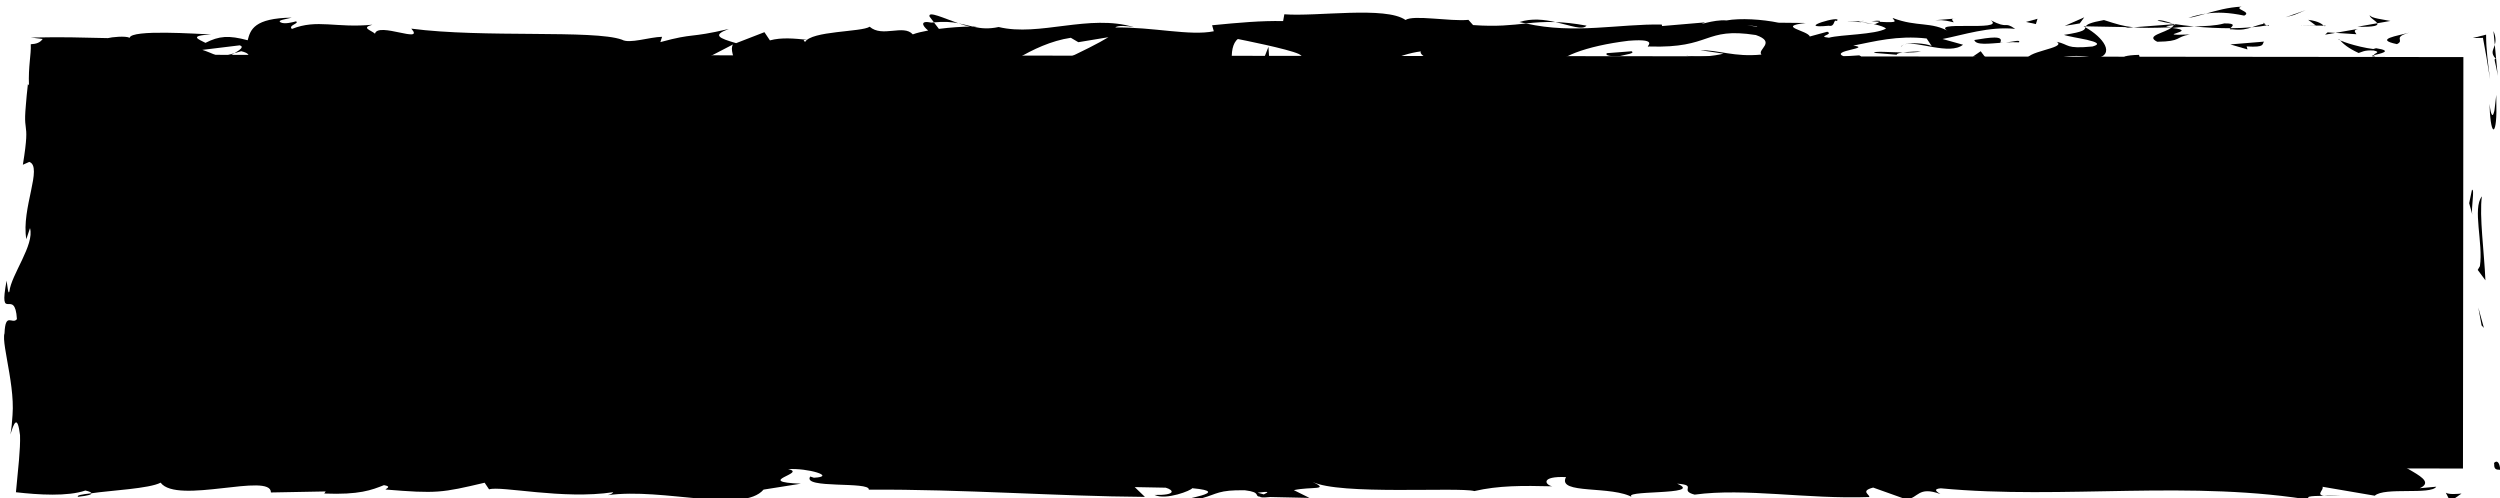 <?xml version="1.0" encoding="UTF-8" standalone="no"?>
<svg
   xmlns:dc="http://purl.org/dc/elements/1.1/"
   xmlns:cc="http://creativecommons.org/ns#"
   xmlns:rdf="http://www.w3.org/1999/02/22-rdf-syntax-ns#"
   xmlns:svg="http://www.w3.org/2000/svg"
   xmlns="http://www.w3.org/2000/svg"
   id="svg5919"
   version="1.1"
   viewBox="0 0 49.458 9.857"
   height="9.857mm"
   width="49.458mm">
  <defs
     id="defs5913" />
  <g
     transform="translate(-37.752,-49.942)"
     id="layer1">
    <g
       id="g1089"
       transform="matrix(0.265,0,0,0.265,-12.992,-33.39)">
      <rect
         id="rect917"
         height="30.716"
         width="180.674"
         transform="matrix(1,0.001,-0.001,1,0.436,-0.372)"
         y="318.718"
         x="194.596" />
      <g
         id="g1087">
        <g
           id="g1085">
          <g
             id="g1083">
            <g
               id="g1081">
              <path
                 id="path919"
                 d="m 377.685,349.06 c -0.036,0.625 0.383,0.401 0.458,0.495 -0.092,-1.044 -0.567,-0.469 -0.458,-0.495 z" />
              <polygon
                 id="polygon921"
                 points="376.747,338.755 376.918,338.938 376.501,337.418 " />
              <path
                 id="path923"
                 d="m 376.768,329.12 c -0.716,0.91 0.11,3.492 -0.146,5.208 l -0.163,0.283 0.573,0.775 c -0.088,-2.087 -0.466,-4.797 -0.264,-6.266 z" />
              <path
                 id="path925"
                 d="m 378.318,323.985 c -0.279,0.316 -0.238,-1.112 -0.09,1.198 0.031,-0.116 0.049,-0.15 0.071,-0.217 -0.003,-0.208 -0.002,-0.494 0.019,-0.981 z" />
              <path
                 id="path927"
                 d="m 378.3,324.966 c 0.018,1.014 0.234,-0.664 0,0 z" />
              <path
                 id="path929"
                 d="m 378.148,318.488 0.246,2.258 c 0.164,-0.54 0.204,-2.788 0.322,-2.028 -0.132,-2.515 -0.296,-1.755 -0.568,-0.23 z" />
              <path
                 id="path931"
                 d="m 377.63,316.778 0.104,1.031 c 0.069,-0.247 0.093,-0.589 -0.104,-1.031 z" />
              <path
                 id="path933"
                 d="m 377.952,320.122 -0.219,-2.312 c -0.115,0.416 -0.347,0.571 0.079,1.053 -0.21,-0.063 -0.008,0.261 0.14,1.259 z" />
              <path
                 id="path935"
                 d="m 377.842,321.546 c -0.037,0.313 -0.076,0.648 -0.11,0.941 -0.009,0.071 -0.018,0.141 -0.026,0.206 -0.009,0.04 -0.018,0.078 -0.026,0.114 -0.018,0.07 -0.035,0.128 -0.055,0.17 -0.037,0.084 -0.077,0.103 -0.124,0.017 -0.046,-0.095 -0.098,-0.218 -0.159,-0.781 0.012,0.556 0.03,0.747 0.053,0.991 0.022,0.229 0.05,0.414 0.079,0.557 0.059,0.284 0.128,0.397 0.19,0.35 0.062,-0.047 0.119,-0.254 0.154,-0.609 0.018,-0.178 0.029,-0.392 0.034,-0.642 -0.003,-0.384 -0.006,-0.822 -0.01,-1.314 z" />
              <path
                 id="path937"
                 d="m 376.029,328.627 -0.21,1.002 0.238,0.867 c -0.118,-0.433 0.196,-1.931 -0.028,-1.869 z" />
              <path
                 id="path939"
                 d="m 368.408,315.597 c -0.084,0.151 0.448,0.405 0.548,0.6 l 0.987,-0.173 c -0.506,-0.105 -1.468,-0.202 -1.535,-0.427 z" />
              <path
                 id="path941"
                 d="m 368.956,316.197 -1.478,0.259 c 1.32,0.032 1.561,-0.092 1.478,-0.259 z" />
              <path
                 id="path943"
                 d="m 376.746,317.291 c 0.035,-0.005 0.07,-0.009 0.101,-0.009 0.179,0.925 0.356,1.961 0.534,3.106 -0.149,-1.156 -0.3,-2.22 -0.298,-3.341 l -0.999,0.252 z" />
              <polygon
                 id="polygon945"
                 points="362.766,315.571 363.604,315.22 362.111,315.749 " />
              <path
                 id="path947"
                 d="m 359.024,315.627 c 0.619,-0.291 -0.85,-0.494 -0.194,-0.672 -1.017,0.051 -1.885,0.3 -2.666,0.523 0.83,-0.124 1.715,-0.09 2.86,0.149 z" />
              <path
                 id="path949"
                 d="m 354.852,315.804 c 0.414,-0.069 0.845,-0.194 1.312,-0.326 -0.441,0.067 -0.876,0.163 -1.312,0.326 z" />
              <path
                 id="path951"
                 d="m 364.962,316.377 c -0.113,-0.092 -0.333,-0.333 -1.161,-0.436 l 0.58,0.428 c 0.177,0.003 0.378,0.006 0.581,0.008 z" />
              <path
                 id="path953"
                 d="m 364.401,316.384 -0.021,-0.014 c -0.631,-0.012 -1.067,-0.021 -1.255,-0.025 0.161,0.005 0.546,0.016 1.276,0.039 z" />
              <path
                 id="path955"
                 d="m 365.109,316.379 c -0.055,-0.001 -0.094,-0.001 -0.147,-0.002 0.057,0.042 0.09,0.057 0.147,0.002 z" />
              <path
                 id="path957"
                 d="m 371.354,316.897 c -0.868,0.238 -2.678,0.491 -0.928,0.858 0.624,-0.291 -0.378,-0.5 0.928,-0.858 z" />
              <path
                 id="path959"
                 d="m 365.83,316.915 1.568,0.1 c -0.03,-0.113 -0.313,-0.278 0.116,-0.396 z" />
              <polygon
                 id="polygon961"
                 points="365.062,317.049 365.83,316.915 365.248,316.877 " />
              <path
                 id="path963"
                 d="m 357.538,316.208 c -0.678,0.185 -1.42,0.199 -2.257,0.229 0.897,0.085 1.825,0.131 2.707,0.132 0.124,-0.135 0.512,-0.375 -0.45,-0.361 z" />
              <path
                 id="path965"
                 d="m 360.873,316.331 c -0.047,0.007 -0.106,0.017 -0.15,0.024 0.092,0.036 0.167,0.048 0.15,-0.024 z" />
              <path
                 id="path967"
                 d="m 347.036,316.422 c 0.045,0.026 0.087,0.051 0.133,0.079 0.01,-0.026 0.018,-0.05 0.03,-0.074 z" />
              <path
                 id="path969"
                 d="m 358.139,316.648 c 0.674,0.083 1.078,-0.021 1.462,-0.152 -0.504,0.042 -1.039,0.07 -1.612,0.072 -0.057,0.061 -0.067,0.101 0.15,0.08 z" />
              <path
                 id="path971"
                 d="m 352.551,316.001 c 0.351,0.09 0.749,0.166 1.168,0.236 -0.343,-0.135 -1.044,-0.347 -1.168,-0.236 z" />
              <path
                 id="path973"
                 d="m 360.495,316.236 c 0.034,-0.006 0.064,-0.012 0.102,-0.019 -0.222,-0.092 -0.195,-0.047 -0.102,0.019 z" />
              <path
                 id="path975"
                 d="m 360.495,316.236 c -0.348,0.062 -0.62,0.167 -0.895,0.26 0.41,-0.033 0.792,-0.079 1.122,-0.141 -0.083,-0.03 -0.166,-0.077 -0.227,-0.119 z" />
              <path
                 id="path977"
                 d="m 344.535,319.162 c 0.119,-0.396 1.894,-0.759 3.424,-0.333 1.508,-0.294 0.524,-1.599 -0.79,-2.329 -0.047,0.172 -0.048,0.332 -1.599,0.564 0.543,0.217 3.44,0.51 2.132,0.867 -2.055,0.201 -1.684,-0.142 -2.682,-0.353 0.849,0.495 -2.613,0.715 -2.167,1.441 l 1.801,-0.253 c 0.034,0.113 -0.619,0.293 -0.119,0.396 z" />
              <path
                 id="path979"
                 d="m 350.123,316.545 0.638,-0.048 c -0.728,-0.07 -1.247,-0.229 -2.206,-0.54 -1.062,0.192 -1.281,0.338 -1.355,0.47 l 3.142,0.059 z" />
              <path
                 id="path981"
                 d="m 353.626,316.499 c -0.499,0.431 -2.031,0.612 -1.094,1.079 1.872,-0.027 1.312,-0.357 2.432,-0.543 -3.022,0.103 0.868,-0.239 -1.314,-0.486 0.594,-0.072 1.128,-0.094 1.632,-0.111 -0.544,-0.053 -1.068,-0.119 -1.562,-0.199 0.027,0.011 0.047,0.019 0.069,0.027 l 0.014,-0.002 -0.003,0.007 c 0.131,0.054 0.174,0.087 0.026,0.055 -0.01,0.006 -0.047,0.008 -0.062,0.009 -0.021,0.06 -0.077,0.112 -0.137,0.163 -0.875,-0.09 -0.138,-0.112 0.137,-0.163 0.01,-0.021 0.033,-0.041 0.036,-0.064 l -0.011,-0.005 -3.027,0.232 c 0.639,0.06 1.441,0.048 2.864,0.001 z" />
              <path
                 id="path983"
                 d="m 368.812,318.68 c -0.094,-0.038 -0.09,-0.069 -0.097,-0.1 -0.196,0.052 -0.271,0.088 0.097,0.1 z" />
              <path
                 id="path985"
                 d="m 367.566,318.417 c 0.221,-0.059 0.404,-0.231 1.119,-0.187 0.62,0.131 -0.003,0.207 0.029,0.349 0.431,-0.114 1.509,-0.308 0.157,-0.519 l -0.214,0.059 c -1.219,-0.149 -2.783,-0.689 -2.57,-0.748 0.355,0.389 0.669,0.666 1.479,1.046 z" />
              <path
                 id="path987"
                 d="m 360.509,317.568 -2.521,0.208 1.283,0.375 -0.065,-0.224 c 1.434,0.09 1.124,-0.187 1.303,-0.359 z" />
              <polygon
                 id="polygon989"
                 points="346.748,316.208 347.083,315.753 345.627,316.394 " />
              <polygon
                 id="polygon991"
                 points="343.473,316.258 343.595,315.862 342.729,316.1 " />
              <path
                 id="path993"
                 d="m 199.837,346.947 0.741,-0.111 c -0.351,0.034 -0.576,0.071 -0.741,0.111 z" />
              <path
                 id="path995"
                 d="m 196.981,346.877 -0.195,0.133 c 0.052,0.003 0.097,-0.008 0.131,-0.03 0.027,-0.019 0.042,-0.035 0.045,-0.046 0.011,-0.016 0.017,-0.035 0.019,-0.057 z" />
              <path
                 id="path997"
                 d="m 263.033,316.197 c -1.079,-0.371 -2.283,-0.945 -2.153,-0.5 l 0.331,0.434 c 0.754,-0.076 1.331,-0.027 1.822,0.066 z" />
              <path
                 id="path999"
                 d="m 207.939,318.717 c 0.103,0.043 0.21,0.088 0.316,0.132 0.262,-0.149 0.507,-0.288 0.729,-0.414 -0.315,0.085 -0.671,0.181 -1.045,0.282 z" />
              <path
                 id="path1001"
                 d="m 207.176,320.511 -1.422,-0.282 c 0.32,0.098 0.777,0.192 1.422,0.282 z" />
              <path
                 id="path1003"
                 d="m 229.12,346.525 0.864,-0.44 c -1.351,0 -0.756,0.224 -0.864,0.44 z" />
              <path
                 id="path1005"
                 d="m 309.928,316.374 c -0.931,-0.17 -1.672,-0.243 -2.322,-0.265 1.121,0.251 2.025,0.626 2.322,0.265 z" />
              <path
                 id="path1007"
                 d="m 197.311,351.548 c 0.729,-0.078 1.023,-0.166 1.005,-0.262 -0.705,0.073 -1.137,0.155 -1.005,0.262 z" />
              <path
                 id="path1009"
                 d="m 304.917,316.107 c 0.164,0.043 0.325,0.066 0.492,0.103 0.681,-0.072 1.365,-0.129 2.197,-0.101 -0.829,-0.187 -1.777,-0.301 -2.689,-0.002 z" />
              <path
                 id="path1011"
                 d="m 335.318,347.023 c 0.077,0.02 0.17,0.029 0.24,0.052 0.024,-0.058 -0.082,-0.061 -0.24,-0.052 z" />
              <path
                 id="path1013"
                 d="m 366.252,351.442 c -0.305,0.026 -0.802,0.026 -1.271,0.032 0.229,0.029 0.612,0.027 1.271,-0.032 z" />
              <path
                 id="path1015"
                 d="m 330.295,316.052 c 0.695,-0.028 0.11,-0.048 0,0 z" />
              <path
                 id="path1017"
                 d="m 333.671,317.772 c -0.147,0.048 -0.26,0.11 -0.277,0.211 0.056,-0.105 0.154,-0.171 0.277,-0.211 z" />
              <path
                 id="path1019"
                 d="m 297.994,318.798 c -0.021,0 -0.037,0 -0.06,-10e-4 0.207,0.085 0.171,0.069 0.06,10e-4 z" />
              <path
                 id="path1021"
                 d="m 331.34,316.25 c -0.261,-0.053 -0.562,-0.099 -0.888,-0.13 0.144,0.034 0.413,0.077 0.888,0.13 z" />
              <path
                 id="path1023"
                 d="m 331.199,316.045 c 0.24,0.017 0.429,0.03 0.607,0.043 0.089,-0.072 0.011,-0.118 -0.607,-0.043 z" />
              <path
                 id="path1025"
                 d="m 329.327,316.073 c 0.397,-0.006 0.769,0.015 1.125,0.047 -0.137,-0.03 -0.194,-0.055 -0.157,-0.069 -0.204,0.006 -0.491,0.012 -0.968,0.022 z" />
              <path
                 id="path1027"
                 d="m 278.415,348.111 c 0.046,0.013 0.099,0.022 0.149,0.041 0.701,-0.18 0.393,-0.151 -0.149,-0.041 z" />
              <path
                 id="path1029"
                 d="m 244.948,320.68 c 0.033,-0.004 0.05,-0.016 0.08,-0.021 -0.033,-0.005 -0.073,-0.011 -0.103,-0.015 z" />
              <path
                 id="path1031"
                 d="m 242.452,321 c 1.063,-0.539 1.667,-0.472 2.472,-0.356 l -0.824,-1.252 z" />
              <path
                 id="path1033"
                 d="m 212.675,346.839 -1.752,-0.392 c 2.116,-0.639 3.646,-0.416 2.001,-0.966 -0.249,1.358 -6.811,0.13 -7.056,1.487 l -1.155,-0.287 c 0.331,0.014 0.384,-0.066 0.711,-0.052 -2.245,-0.653 -1.67,0.98 -4.564,0.783 -1.008,-0.105 -1.712,-0.304 -1.024,-0.464 0,0 -0.562,0.083 -1.124,0.167 -0.35,0.042 -0.382,0.083 -0.503,0.115 -0.103,0.031 -0.172,0.052 -0.172,0.052 -0.304,-0.027 -0.133,-0.262 0.117,-0.236 -0.466,0.033 -0.933,0.066 -1.366,0.065 l -0.042,-0.073 0.04,-0.026 c -0.213,0.02 -0.542,-0.353 -0.682,-0.653 0.195,-0.575 0.143,0.2 0.313,-0.008 0,0 -0.082,-0.232 -0.164,-0.465 -0.041,-0.133 -0.082,-0.267 -0.112,-0.367 -0.031,-0.1 -0.051,-0.275 -0.051,-0.257 0.176,-0.404 0.35,-0.148 0.472,0.236 0.123,0.227 0.195,0.511 0.169,0.81 0.679,-0.683 0.593,-0.593 0.438,-0.864 -0.155,-0.65 -0.38,-1.558 0.018,-3.47 l 0.171,1.792 c 0.771,-1.154 0.494,-2.553 0.977,-4.579 -0.251,0.48 -1.216,4.055 -1.552,1.995 0.104,-0.581 0.154,-1.345 -0.118,-2.457 0.482,-0.01 0.366,-1.095 0.34,-2.453 l 0.64,0.093 c -0.183,-1.468 -0.509,-1.353 -0.796,-2.217 0.065,-1.636 0.561,-1.975 0.979,-2.359 0.105,-2.62 -0.797,1.808 -0.914,-1.293 0.248,-2.179 -0.011,-3.709 -0.391,-6.317 0.222,-1.525 0.391,0.268 0.574,-0.279 l -0.508,-1.353 c 0.013,-0.25 0.169,-0.124 0.249,-0.121 -0.099,-0.245 -0.259,-0.296 -0.415,-0.38 -0.157,-0.09 -0.311,-0.221 -0.397,-0.833 -0.309,-0.286 -0.147,-0.767 0.062,-1.135 0.512,0.135 1.008,0.29 1.399,0.355 0.199,0.033 0.377,0.043 0.548,0.017 0.086,-0.013 0.17,-0.035 0.256,-0.068 0.097,-0.033 0.139,-0.077 0.327,-0.132 0.546,0.182 -0.264,0.391 -0.098,0.639 3.042,-0.521 2.607,-0.378 5.105,-1.081 l 2.126,0.422 c -1.562,-0.482 0.436,-1.048 2.185,-1.512 -0.554,-0.233 -1.027,-0.437 -1.345,-0.534 l 2.792,-0.34 c 0.337,0.105 0.056,0.325 -0.402,0.592 0.19,-0.053 0.371,-0.104 0.512,-0.153 0.998,0.238 0.48,0.606 -0.236,0.962 -0.337,-0.133 -0.676,-0.266 -1.005,-0.396 -0.69,0.387 -1.335,0.817 -1.192,1.191 0.181,-0.073 0.531,-0.136 0.915,-0.171 -0.181,0.105 -0.296,0.199 -0.212,0.263 0.095,0.067 0.386,-0.073 0.843,-0.236 l 0.634,0.714 0.154,-0.283 3.651,0.451 c 2.614,-0.714 4.888,-1.768 9.036,-2.057 -1.03,0.521 -0.222,0.854 -0.279,1.474 -1.131,-0.658 -3.212,0.274 -5.362,0.138 1.122,0.071 0.875,0.365 0.589,0.468 l 3.834,-0.592 c -0.087,0.506 0.813,0.381 1.814,0.592 -0.755,-1.002 2.858,-0.663 4.418,-0.968 0.097,0.336 -0.278,0.679 -2.181,0.596 2.099,0.757 2.714,-1.173 4.774,-0.529 -0.464,0.007 -0.715,-0.044 -0.898,0.126 1.085,-0.298 3.739,-0.058 3.114,0.235 l -0.463,0.006 c 3.084,0.123 9.391,0.02 9.852,-0.83 0.031,0.109 -0.406,1.024 -0.592,1.196 l 5.508,-2.855 c -0.486,0.73 1.374,2.472 -1.185,2.881 0.734,0.105 1.643,0.228 3.191,-0.028 -0.501,-0.104 -1.248,-1.058 -0.563,-1.124 1.879,0.816 1.305,0.438 3.621,1.133 -0.751,-0.158 0.085,-1.302 1.272,-1.264 -0.186,0.171 0.097,1.13 -0.337,1.25 l 2.956,-1.121 c -0.738,0.201 -0.131,0.953 0.529,1.271 -0.306,-0.22 2.554,0.024 3.342,-0.086 l -1.252,-0.262 c 3.335,0.174 3.297,-1.577 6.605,-1.514 -0.4,0.232 -0.991,1.428 0.692,1.572 0.772,-0.575 3.418,-2.766 6.347,-3.206 l 0.561,0.33 2.247,-0.373 c -1.4,0.865 -5.327,2.684 -7.472,3.391 1.248,0.262 0.347,0.388 2.216,0.361 0.66,0.309 -1.02,0.467 -1.569,0.484 l 4.352,0.205 c -0.192,-0.673 3.329,-0.67 3.164,-1.23 l -4.728,0.691 c -0.19,-0.671 2.736,-1.905 5.819,-1.782 0.784,0.269 -0.588,1.196 -0.524,1.42 0.401,-0.231 2.927,-0.438 3.21,-0.274 l -1.309,0.358 c 1.716,0.255 2.803,-0.888 4.865,-0.243 0.712,0.044 2.125,0.868 2.249,0.471 -1.161,-0.769 -1.385,-3.142 -0.61,-3.717 0.25,0.052 3.738,0.738 4.551,1.119 1.171,0.603 -1.763,1.431 -0.765,1.949 0.043,-0.184 0.691,-0.409 0.961,-0.481 0.748,0.158 -0.31,0.568 1.315,0.487 0.271,-0.681 3.305,0.062 0.769,-0.575 1.59,-0.192 1.689,0.142 3.555,0.115 -0.593,-0.441 1.678,-1.497 3.271,-1.689 -0.094,0.173 0.264,0.4 0.437,0.502 3.258,0.066 5.007,0.378 8.044,0.388 0.28,0.165 1.746,0.367 1.121,0.659 0.438,-0.12 0.839,-0.351 1.776,-0.365 1.812,0.591 -2.089,0.088 -0.708,0.798 0.118,-0.396 2.424,-0.543 3.759,-0.789 -0.409,-0.612 -3.083,-0.122 -4.42,0.124 -0.005,-0.843 2.322,-1.725 5.499,-2.11 2.523,-0.207 1.093,0.546 1.531,0.427 4.74,0.154 4.04,-1.468 7.976,-0.855 1.562,0.54 0.069,1.071 0.415,1.458 -2.056,0.201 -3.155,-0.345 -4.55,-0.325 l 1.716,0.256 c -0.654,0.178 -2.026,0.312 -2.774,0.155 1.309,0.485 8.008,0.104 11.665,0.554 0.65,-0.18 1.772,-0.365 1.241,-0.582 l -1.157,0.074 c -1.062,-0.435 2.179,-0.597 0.714,-0.801 1.554,-0.303 3.294,-0.78 5.479,-0.532 l 0.41,0.614 c -0.047,-0.179 -1.428,-0.367 -2.042,-0.181 0.911,-0.271 3.35,0.834 4.349,0.033 l -1.531,-0.427 c 1.559,-0.306 3.486,-0.955 5.423,-0.758 -0.881,-0.606 -0.446,0.069 -1.822,-0.642 1.192,0.882 -4.954,-0.043 -3.039,0.885 -1.411,-0.824 -2.443,-0.352 -4.288,-1.056 0.057,0.203 0.653,0.388 -0.973,0.286 -0.073,0.059 -0.247,0.134 -0.356,0.178 -0.05,-0.007 -0.067,-0.009 -0.11,-0.015 0.032,0.008 0.058,0.015 0.09,0.024 -0.07,0.03 -0.076,0.037 0.033,0.008 0.388,0.088 0.701,0.195 0.828,0.309 -0.808,0.463 -3.393,0.445 -4.268,0.685 -0.965,-0.098 0.404,-0.232 -0.123,-0.448 l -1.306,0.357 c -0.129,-0.449 -2.562,-0.749 -0.289,-1.009 l -2.046,-0.022 c -1.204,-0.253 -2.86,-0.356 -3.882,-0.168 -0.965,-0.099 -2.438,0.494 -1.597,0.144 l -3.209,0.274 -0.029,-0.112 c -3.165,-0.061 -6.517,0.735 -10.134,-0.08 -1.065,0.112 -2.167,0.249 -3.95,0.119 l -0.347,-0.389 c -1.369,0.133 -4.108,-0.395 -4.697,0.01 -1.475,-1.048 -6.64,-0.237 -9.046,-0.426 l -0.091,0.507 c -1.656,-0.031 -3.245,0.111 -5.301,0.312 l 0.126,0.448 c -1.773,0.366 -4.557,-0.325 -7.36,-0.282 0.191,-0.171 0.902,-0.125 1.405,-0.021 -3.348,-1.018 -7.068,0.728 -10.105,-0.014 -0.757,0.162 -1.305,0.105 -1.835,-0.008 0.07,0 0.133,-0.009 0.188,-0.022 -0.078,-0.006 -0.193,-0.007 -0.311,-0.006 -0.334,-0.078 -0.678,-0.167 -1.051,-0.241 0.316,0.11 0.62,0.2 0.884,0.242 -0.583,0.008 -1.469,0.062 -2.337,0.174 l -0.369,-0.482 c -0.071,0.005 -0.127,0.009 -0.201,0.014 -0.851,-0.179 -0.685,0.227 -0.231,0.59 -0.437,0.079 -0.837,0.173 -1.148,0.289 -0.69,-0.778 -2.277,0.259 -3.22,-0.572 -0.585,0.404 -4.364,0.299 -4.828,1.148 -0.029,-0.11 -0.285,-0.164 0.184,-0.17 -0.968,-0.099 -1.934,-0.196 -2.802,0.042 l -0.41,-0.613 -2.114,0.82 c -1.283,-0.375 -1.814,-0.592 -0.54,-1.062 -3.079,0.72 -2.498,0.27 -5.115,0.984 l 0.128,-0.396 c -0.936,0.014 -2.432,0.542 -2.996,0.214 -2.091,-0.755 -10.354,-0.118 -15.725,-0.824 1.041,1.167 -2.497,-0.525 -2.71,0.378 -0.312,-0.276 -1.061,-0.433 -0.191,-0.672 -2.742,0.268 -4.118,-0.442 -6.012,0.317 -0.313,-0.277 0.587,-0.404 0.308,-0.568 -0.22,0.059 -0.871,0.239 -1.156,0.074 -0.279,-0.164 0.402,-0.23 0.836,-0.351 -2.801,0.043 -3.085,0.892 -3.29,1.689 -1.419,-0.38 -2.127,-0.327 -3.152,0.195 -0.494,-0.262 -1.318,-0.536 0.422,-0.627 -0.979,-0.04 -5.979,-0.391 -6.08,0.249 -0.307,-0.163 -1.368,-0.049 -1.626,0.024 -1.304,-0.028 -2.014,-0.043 -2.717,-0.058 -0.803,-0.013 -1.607,-0.013 -3.033,0.016 l 0.883,0.105 c -0.193,0.273 -0.474,0.374 -0.89,0.394 0.037,0.8 -0.192,1.614 -0.135,3.066 l -0.079,-0.09 c -0.07,0.609 -0.119,1.126 -0.151,1.553 -0.033,0.404 -0.049,0.603 -0.055,0.825 -0.011,0.41 0.019,0.624 0.047,0.835 0.056,0.423 0.103,0.84 -0.217,2.807 l 0.48,-0.213 c 1.031,0.368 -0.613,3.484 -0.222,5.768 l 0.275,-0.824 c 0.351,1.248 -1.408,3.483 -1.539,4.735 -0.09,0.273 -0.144,-0.431 -0.209,-0.812 -0.613,3.277 0.628,0.426 0.771,2.869 -0.339,0.45 -0.861,-0.582 -0.926,1.062 -0.138,0.409 0.136,1.602 0.362,2.972 0.113,0.686 0.215,1.415 0.247,2.114 0.016,0.349 0.015,0.691 -0.011,1.015 -0.026,0.497 -0.076,0.988 -0.158,1.454 0.262,-0.871 0.524,-1.521 0.718,0.044 0.04,1.066 -0.151,2.572 -0.305,4.265 1.699,0.193 3.849,0.328 5.186,-0.129 0.315,0.072 0.44,0.14 0.452,0.205 1.409,-0.21 4.343,-0.347 5.162,-0.792 1.227,1.659 8.266,-0.795 8.235,0.733 l 4.089,-0.077 -0.107,0.156 c 2.614,0.105 3.539,-0.26 4.458,-0.626 0.604,0.105 0.163,0.247 0.113,0.327 3.819,0.313 4.199,0.249 7.402,-0.508 l 0.332,0.496 c 0.869,-0.287 5.521,0.784 9.268,0.211 -0.037,0.056 -0.114,0.152 -0.412,0.222 4.215,-0.576 10.088,1.389 11.635,-0.415 l 2.782,-0.441 c -3.598,-0.146 0.537,-0.783 -0.943,-1.085 1.415,-0.104 3.658,0.549 1.918,0.64 l -0.272,-0.091 c -0.64,0.941 4.471,0.339 4.373,0.98 7.081,-0.037 13.981,0.492 20.613,0.541 l -0.763,-0.732 2.313,0.045 c 0.607,0.171 0.814,0.573 -0.836,0.541 0.867,0.416 2.768,-0.344 2.815,-0.503 3.231,0.301 -1.263,0.851 -0.272,0.87 l 1.346,-0.052 -0.304,-0.086 c 1.092,-0.297 1.189,-0.614 3.172,-0.576 1.255,0.148 0.643,0.452 1.137,0.481 -0.003,0.051 0.164,0.076 0.758,0.021 l 2.915,0.066 -1.165,-0.579 c 1.292,-0.283 2.74,0.034 1.396,-0.622 1.973,1.011 10.872,0.376 12.083,0.691 1.81,-0.419 3.596,-0.409 5.808,-0.355 -0.55,-0.121 -0.878,-0.771 1.03,-0.688 -0.7,1.338 3.493,0.586 5.034,1.552 -1.377,-0.641 5.425,-0.151 3.264,-1.061 1.592,0.11 0.096,0.501 1.304,0.818 3.79,-0.514 8.352,0.348 13.036,0.179 0.073,-0.175 -0.711,-0.446 0.294,-0.706 l 2.473,0.882 c 0.925,-0.085 0.853,-1.014 2.542,-0.401 -0.238,-0.148 -0.595,-0.372 0.026,-0.427 9.176,0.869 18.753,-0.678 28.07,0.945 -1.262,-0.342 -0.421,-0.376 0.543,-0.386 -0.626,-0.083 0.015,-0.435 -0.108,-0.673 l 3.901,0.667 c 0.712,-0.661 4.183,-0.04 4.591,-0.672 l -1.235,0.113 c 1.645,-0.744 -2.297,-1.663 -2.056,-2.62 -1.841,0.847 -4.85,-1.263 -7.869,-0.052 -0.666,-0.196 0.568,-0.308 0.212,-0.53 -0.766,0.41 -1.689,0.494 -3.401,0.308 l 0.193,-0.102 c -4.811,0.094 -6.873,-0.313 -12.277,-0.59 l 0.4,0.474 c -1.162,-0.065 -1.406,-0.213 -1.95,-0.333 -1.333,0.716 3.263,0.044 2.047,0.835 -1.539,-0.966 -8.189,-0.026 -9.229,-1.122 -1.787,-0.008 0.523,0.549 -1.263,0.541 l -0.474,-0.297 -0.451,0.381 c -1.172,-0.064 -1.763,-0.436 -1.806,-0.687 0.284,0.03 0.808,-0.069 1.112,-0.09 -1.519,-0.351 -4.283,0.113 -4.805,-10e-4 l 1.717,0.185 c -4.876,0.271 -10.829,-0.126 -15.541,0.471 l 0.357,0.224 c -3.598,0.409 -2.881,-0.249 -6.83,-0.063 l 0.144,-0.053 c -0.791,0.221 -1.847,0.333 -2.928,0.306 0.998,-0.261 -1.875,-0.511 -0.567,-0.799 -3.901,0.439 -1.93,0.346 -4.507,1.173 l -0.594,-0.371 c -0.878,0.334 -0.952,0.511 -2.924,0.604 1.618,-0.316 -1.259,-0.566 0.554,-0.985 -4.138,-0.816 -6.147,0.811 -8.044,-0.377 -1.902,1.024 3.581,0.575 2.516,0.792 0.891,0.337 -1.57,0.766 -2.869,0.661 -1.322,-0.025 -2.247,-1.316 -5.573,-1.301 0.331,0.005 0.354,-0.072 0.684,-0.067 -1.245,-0.264 -2.439,0.351 -3.966,-0.076 -0.856,0.619 -1.982,-0.039 -2.23,0.752 l 3.051,-0.179 c -1.73,0.205 -3.353,1.128 -6.202,0.676 0.222,-0.159 1.07,-0.368 1.653,-0.484 -0.833,-0.235 -1.604,0.152 -2.468,-0.089 0.248,-0.792 3.708,-0.167 5.562,-0.769 -0.894,-0.335 -3.506,0.57 -2.574,-0.287 -1.34,1.089 -3.277,-0.142 -5.531,0.688 l 0.149,-0.474 c -0.356,0.074 -1.095,0.297 -1.751,0.284 l 1.188,-0.613 c -1.824,0.522 -3.515,-0.463 -5.265,-0.18 3.663,-0.01 0.822,0.572 2.37,0.921 -4.518,0.629 -2.596,-1.244 -7.653,-1.023 0.685,-0.066 2.57,0.288 1.499,0.507 -0.962,-0.099 -2.233,-0.283 -2.824,-0.533 -3.351,0.094 0.514,0.489 -0.913,0.778 -1.14,-0.58 -1.646,0.234 -3.115,0.417 l -0.01,-0.482 c -3.818,-0.314 -1.014,1.004 -4.451,0.626 l 1.454,-0.667 -1.792,0.17 0.37,-0.548 c -1.95,0.405 -2.557,0.299 -4.467,0.142 0.444,0.341 -0.25,0.875 -1.942,0.889 -1.153,-0.289 0.646,-0.458 -1.75,-0.392 0.542,-0.301 1.135,-0.679 2.177,-0.233 0.107,-0.157 0.534,-0.302 0.645,-0.457 -1.242,-0.332 -3.122,-0.079 -3.989,-0.076 0.334,0.018 0.733,0.045 0.938,0.114 l -3.476,0.664 c -0.547,-0.182 -0.113,-0.327 0.317,-0.469 -0.704,0.051 -1.191,0.272 -2.227,0.312 0.269,-0.392 0.205,-0.796 1.67,-0.979 l -3.312,0.431 c -0.221,-0.171 -1.698,-0.47 -1.269,-0.614 -1.835,-0.233 -4.504,0.755 -6.937,0.448 -0.126,0.076 -0.38,0.148 -0.898,0.203 -2.287,-0.091 -4.312,-0.575 -7.024,-0.041 l -1.538,-0.705 c -2.123,0.157 2.081,0.888 -1.454,1.148 -2.503,0.222 -0.934,-0.601 -1.812,-0.797 -1.245,0.353 -3.41,1.071 -5.708,0.495 0.764,-0.134 1.361,-0.029 2.072,-0.08 z m -15.9,-5.61 c 0.101,0.507 0.412,1.519 0.127,1.89 -0.552,-0.578 -0.287,-1.025 -0.127,-1.89 z m 15.018,-21.581 c -0.377,0.159 -0.961,0.08 -1.619,-0.104 0.478,-0.039 1.019,-0.02 1.619,0.104 z m 110.888,-3.213 c -0.021,0.008 -0.037,0.013 -0.055,0.023 -1.131,-0.189 -0.73,-0.115 0.055,-0.023 z m 2.349,0.212 c 0.236,-0.067 0.221,-0.134 0.12,-0.202 -0.164,0.122 -0.691,0.13 -1.293,0.095 0.167,0.127 0.471,0.214 1.173,0.107 z m -39.199,34.72 -0.458,-0.126 c 1.033,-0.138 0.744,-0.013 0.458,0.126 z" />
              <path
                 id="path1035"
                 d="m 207.279,320.303 c -0.144,-0.082 -0.183,-0.172 -0.216,-0.263 -0.2,0.082 -0.205,0.175 0.216,0.263 z" />
              <path
                 id="path1037"
                 d="m 228.96,346.606 0.08,0.006 c 0.044,-0.029 0.067,-0.059 0.081,-0.087 z" />
              <path
                 id="path1039"
                 d="m 288.62,320.69 c -0.484,-0.07 -0.753,-0.159 -0.933,-0.25 -0.026,0.118 0.194,0.217 0.933,0.25 z" />
              <path
                 id="path1041"
                 d="m 337.485,315.843 -1.506,0.124 c 0.729,-0.023 0.988,0.083 1.355,0.16 -0.032,-0.113 -0.319,-0.276 0.151,-0.284 z" />
              <path
                 id="path1043"
                 d="m 350.548,318.846 c 0.221,-0.059 0.467,-0.006 0.684,-0.065 l -0.06,-0.224 c -0.938,0.012 -1.593,0.193 -0.624,0.289 z" />
              <path
                 id="path1045"
                 d="m 338.877,317.448 c 0.119,0.406 1.063,0.27 2.118,0.195 -0.063,0.001 -0.124,0.005 -0.187,0 0.312,-0.567 -0.812,-0.381 -1.931,-0.195 z" />
              <path
                 id="path1047"
                 d="m 341.239,317.63 c 0.325,-0.019 0.657,-0.029 0.975,-0.009 0.124,-0.227 -0.395,-0.047 -0.975,0.009 z" />
              <path
                 id="path1049"
                 d="m 328.012,316.382 c 0.5,0.105 0.314,-0.519 0.598,-0.353 0.558,-0.516 -3.337,0.621 -0.598,0.353 z" />
              <polygon
                 id="polygon1051"
                 points="339.729,318.786 339.352,318.285 338.761,318.688 " />
              <path
                 id="path1053"
                 d="m 331.403,318.408 1.685,0.141 c -0.025,-0.084 0.188,-0.134 0.452,-0.171 -1.038,-0.018 -2.177,-0.119 -2.137,0.03 z" />
              <path
                 id="path1055"
                 d="m 333.54,318.378 c 0.541,0.011 1.055,0 1.355,-0.081 -0.291,0.005 -0.921,0.021 -1.355,0.081 z" />
              <polygon
                 id="polygon1057"
                 points="337.426,318.934 336.928,318.829 335.737,318.79 " />
              <path
                 id="path1059"
                 d="m 313.29,318.288 -1.839,0.141 c -0.188,0.171 0.313,0.277 0.998,0.209 0.441,-0.119 1.123,-0.184 0.841,-0.35 z" />
              <path
                 id="path1061"
                 d="m 318.85,319.666 c -0.497,-0.104 -0.53,-0.216 -0.811,-0.381 l -0.057,0.621 z" />
              <path
                 id="path1063"
                 d="m 313.487,319.805 c -0.184,0.172 -2.67,0.491 -0.339,0.455 0.187,-0.171 2.029,-0.311 0.339,-0.455 z" />
              <polygon
                 id="polygon1065"
                 points="285.779,318.983 286.247,318.976 286.181,317.957 " />
              <path
                 id="path1067"
                 d="m 261.354,321.388 c 2.179,0.247 0.519,-0.628 2.487,-0.32 0.512,-0.24 -1.609,-0.251 -1.084,-0.458 -1.316,0.251 -2.007,0.107 -1.403,0.778 z" />
              <path
                 id="path1069"
                 d="m 262.756,320.609 c 0.211,-0.04 0.434,-0.088 0.671,-0.154 -0.38,0.064 -0.559,0.112 -0.671,0.154 z" />
              <polygon
                 id="polygon1071"
                 points="371.385,351.996 372.786,352.209 371.882,351.866 " />
              <path
                 id="path1073"
                 d="m 374.076,351.243 0.329,0.65 0.843,-0.587 c -0.317,0.029 -0.932,0.085 -1.172,-0.063 z" />
              <path
                 id="path1075"
                 d="m 198.088,337.338 -0.156,-0.107 c -0.169,0.216 -0.183,0.544 -0.21,1.202 z" />
              <polygon
                 id="polygon1077"
                 points="201.603,346.314 201.276,346.3 201.887,346.889 " />
              <path
                 id="path1079"
                 d="m 217.555,345.586 c -0.651,-0.025 -1.417,0.105 -2.07,0.08 1.419,-0.104 2.245,0.653 2.07,-0.08 z" />
            </g>
          </g>
        </g>
      </g>
    </g>
  </g>
</svg>
